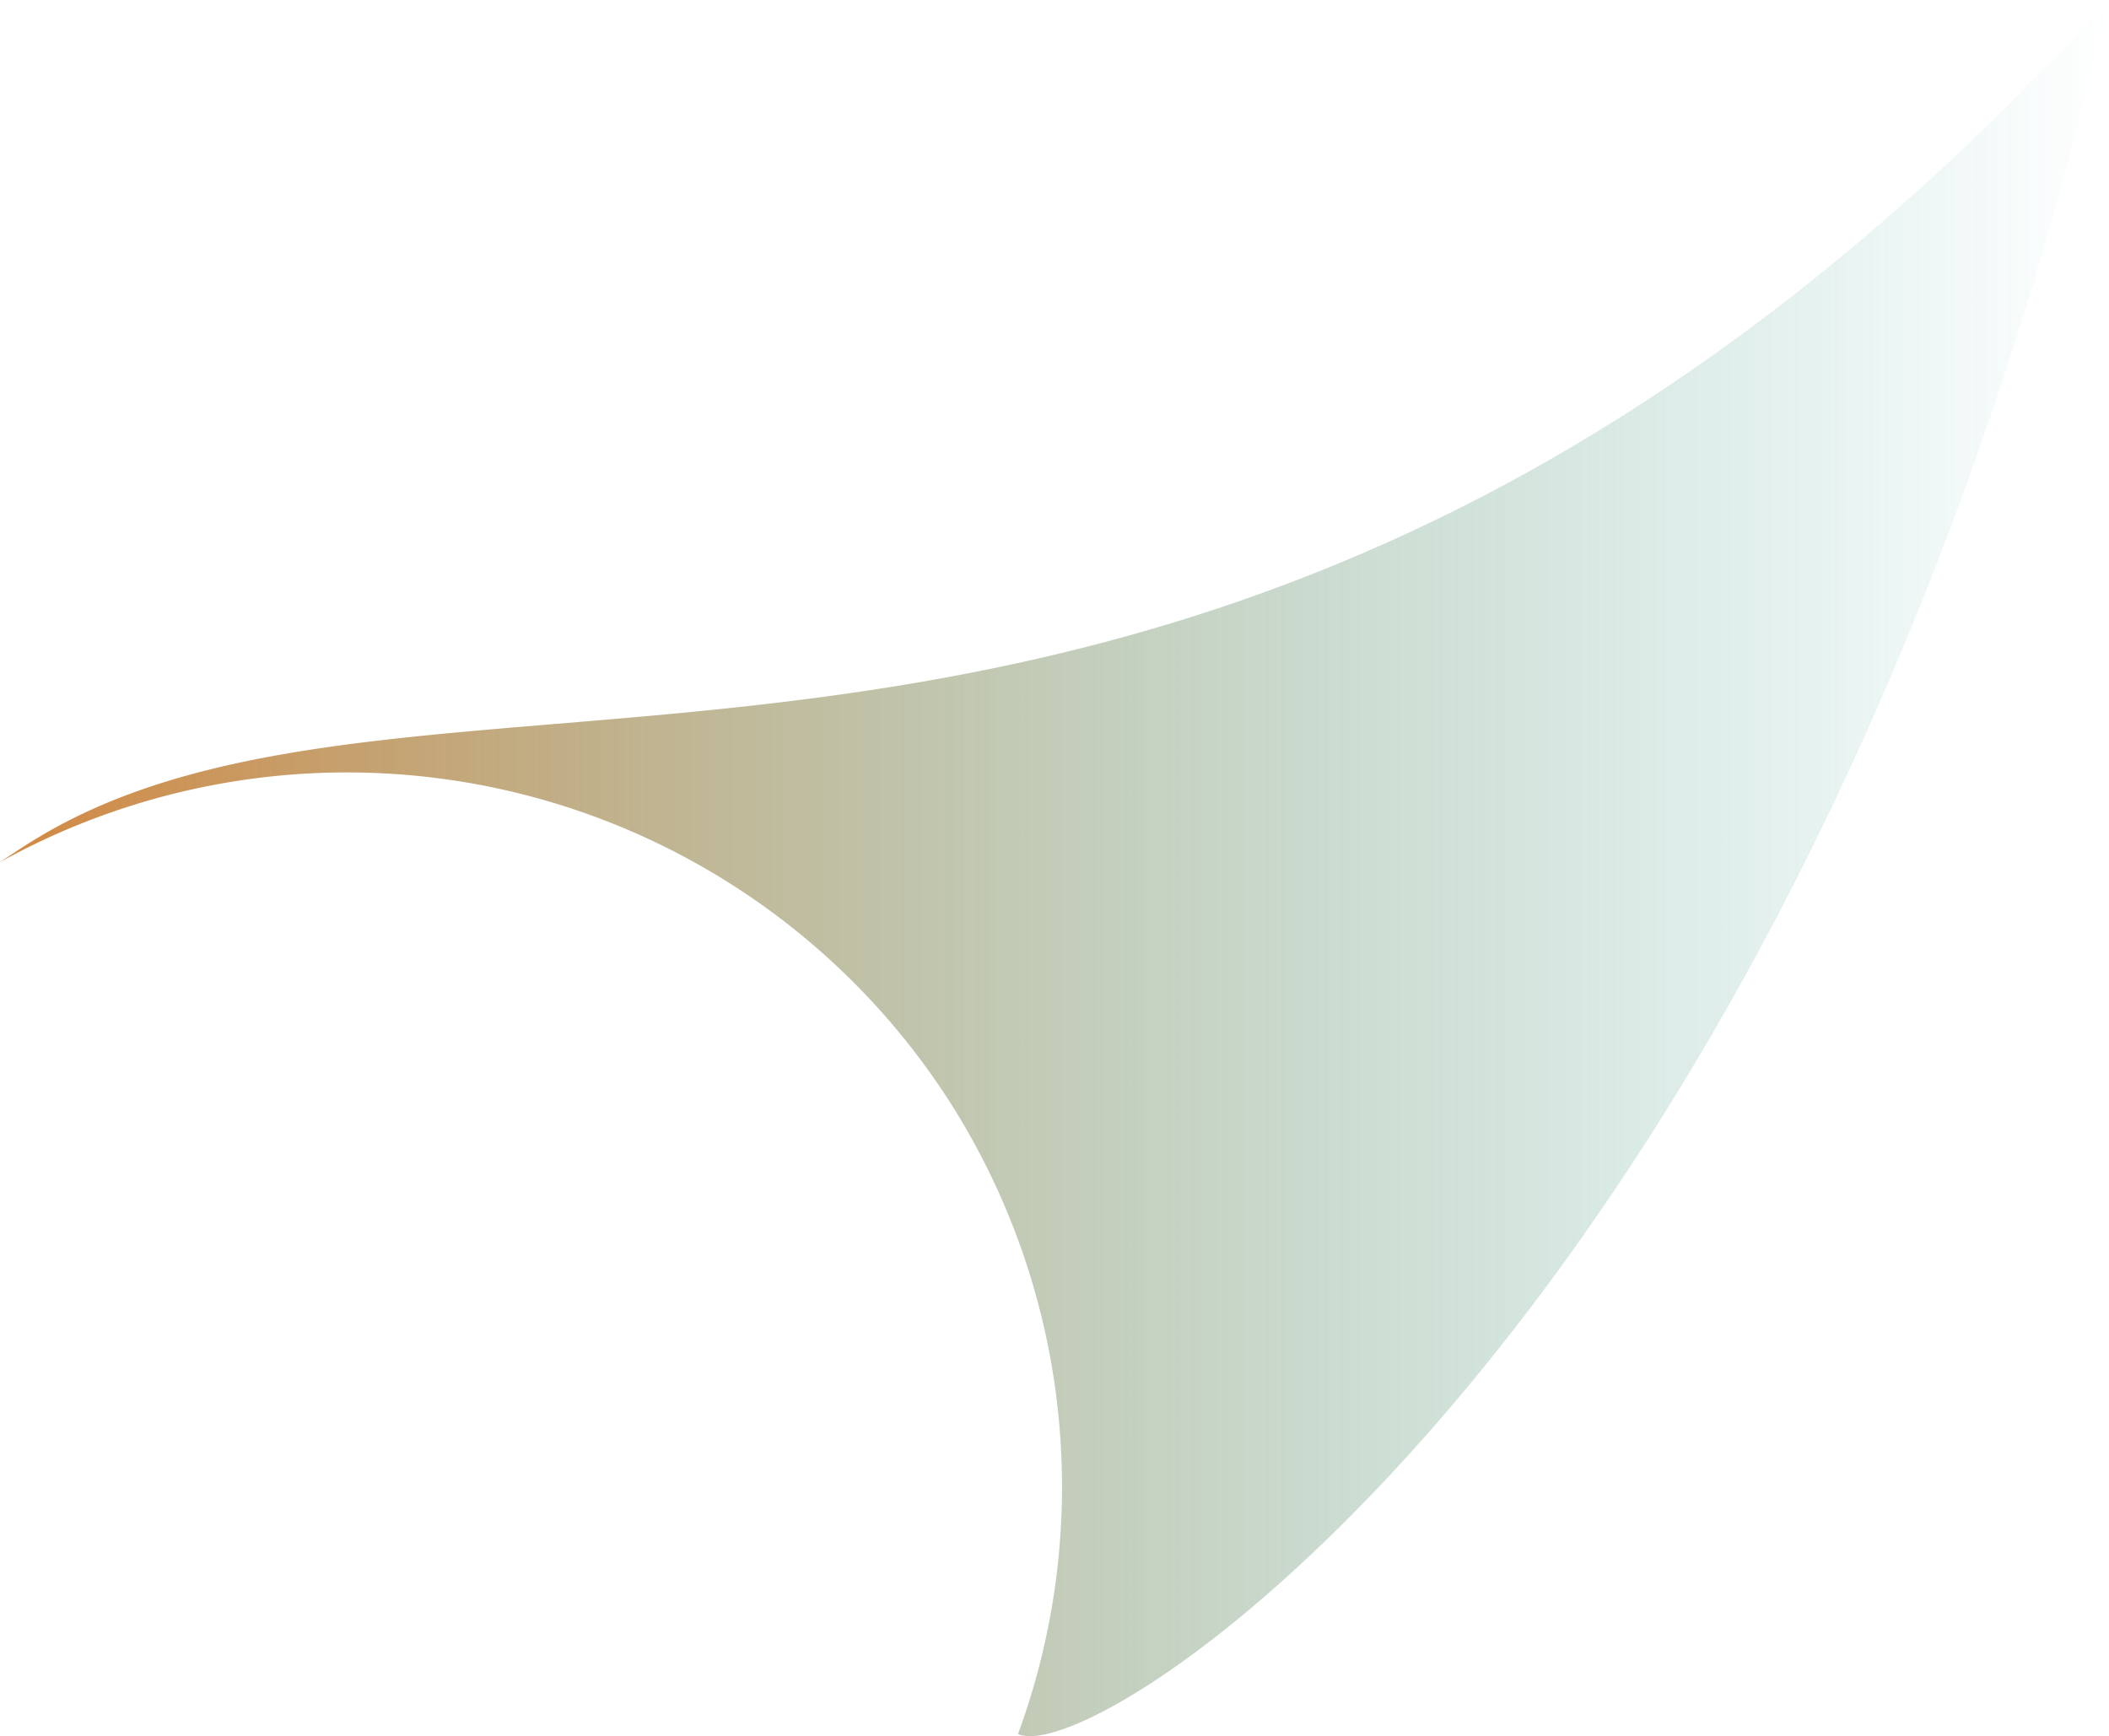 <?xml version="1.0" encoding="UTF-8" standalone="no"?>
<!-- Created with Inkscape (http://www.inkscape.org/) -->

<svg
   width="8.608mm"
   height="7.086mm"
   viewBox="0 0 8.608 7.086"
   version="1.1"
   id="svg1"
   inkscape:version="1.3.1 (91b66b0783, 2023-11-16)"
   sodipodi:docname="OFFICIAL_streamline_logo_colour.svg"
   xmlns:inkscape="http://www.inkscape.org/namespaces/inkscape"
   xmlns:sodipodi="http://sodipodi.sourceforge.net/DTD/sodipodi-0.dtd"
   xmlns:xlink="http://www.w3.org/1999/xlink"
   xmlns="http://www.w3.org/2000/svg"
   xmlns:svg="http://www.w3.org/2000/svg">
  <sodipodi:namedview
     id="namedview1"
     pagecolor="#1f1f1f"
     bordercolor="#eeeeee"
     borderopacity="1"
     inkscape:showpageshadow="0"
     inkscape:pageopacity="0"
     inkscape:pagecheckerboard="0"
     inkscape:deskcolor="#1f1f1f"
     inkscape:document-units="mm"
     showguides="false"
     inkscape:zoom="11.313708"
     inkscape:cx="2.032932"
     inkscape:cy="21.566757"
     inkscape:window-width="1920"
     inkscape:window-height="1051"
     inkscape:window-x="-9"
     inkscape:window-y="-9"
     inkscape:window-maximized="1"
     inkscape:current-layer="layer1" />
  <defs
     id="defs1">
    <linearGradient
       id="linearGradient1"
       inkscape:collect="always">
      <stop
         style="stop-color:#d48841;stop-opacity:1;"
         offset="0"
         id="stop1" />
      <stop
         style="stop-color:#39aaa3;stop-opacity:0;"
         offset="1"
         id="stop2" />
    </linearGradient>
    <linearGradient
       inkscape:collect="always"
       xlink:href="#linearGradient1"
       id="linearGradient2"
       x1="140.068"
       y1="48.321"
       x2="148.675"
       y2="48.321"
       gradientUnits="userSpaceOnUse" />
  </defs>
  <g
     inkscape:label="Layer 1"
     inkscape:groupmode="layer"
     id="layer1"
     transform="translate(-140.068,-44.777)">
    <path
       id="path16"
       style="color:#000000;opacity:1;fill:url(#linearGradient2);fill-opacity:1;stroke:#000000;stroke-width:0;stroke-dasharray:none;stroke-opacity:1"
       d="m 148.675,44.778 c -3.578,3.92 -6.774,2.401 -8.455,3.42 -0.052,0.031 -0.102,0.065 -0.152,0.098 a 2.923,2.923 0 0 1 3.869,0.967 2.923,2.923 0 0 1 0.286,2.592 c 0.348,0.156 3.224,-1.773 4.452,-7.078 z" />
  </g>
</svg>
